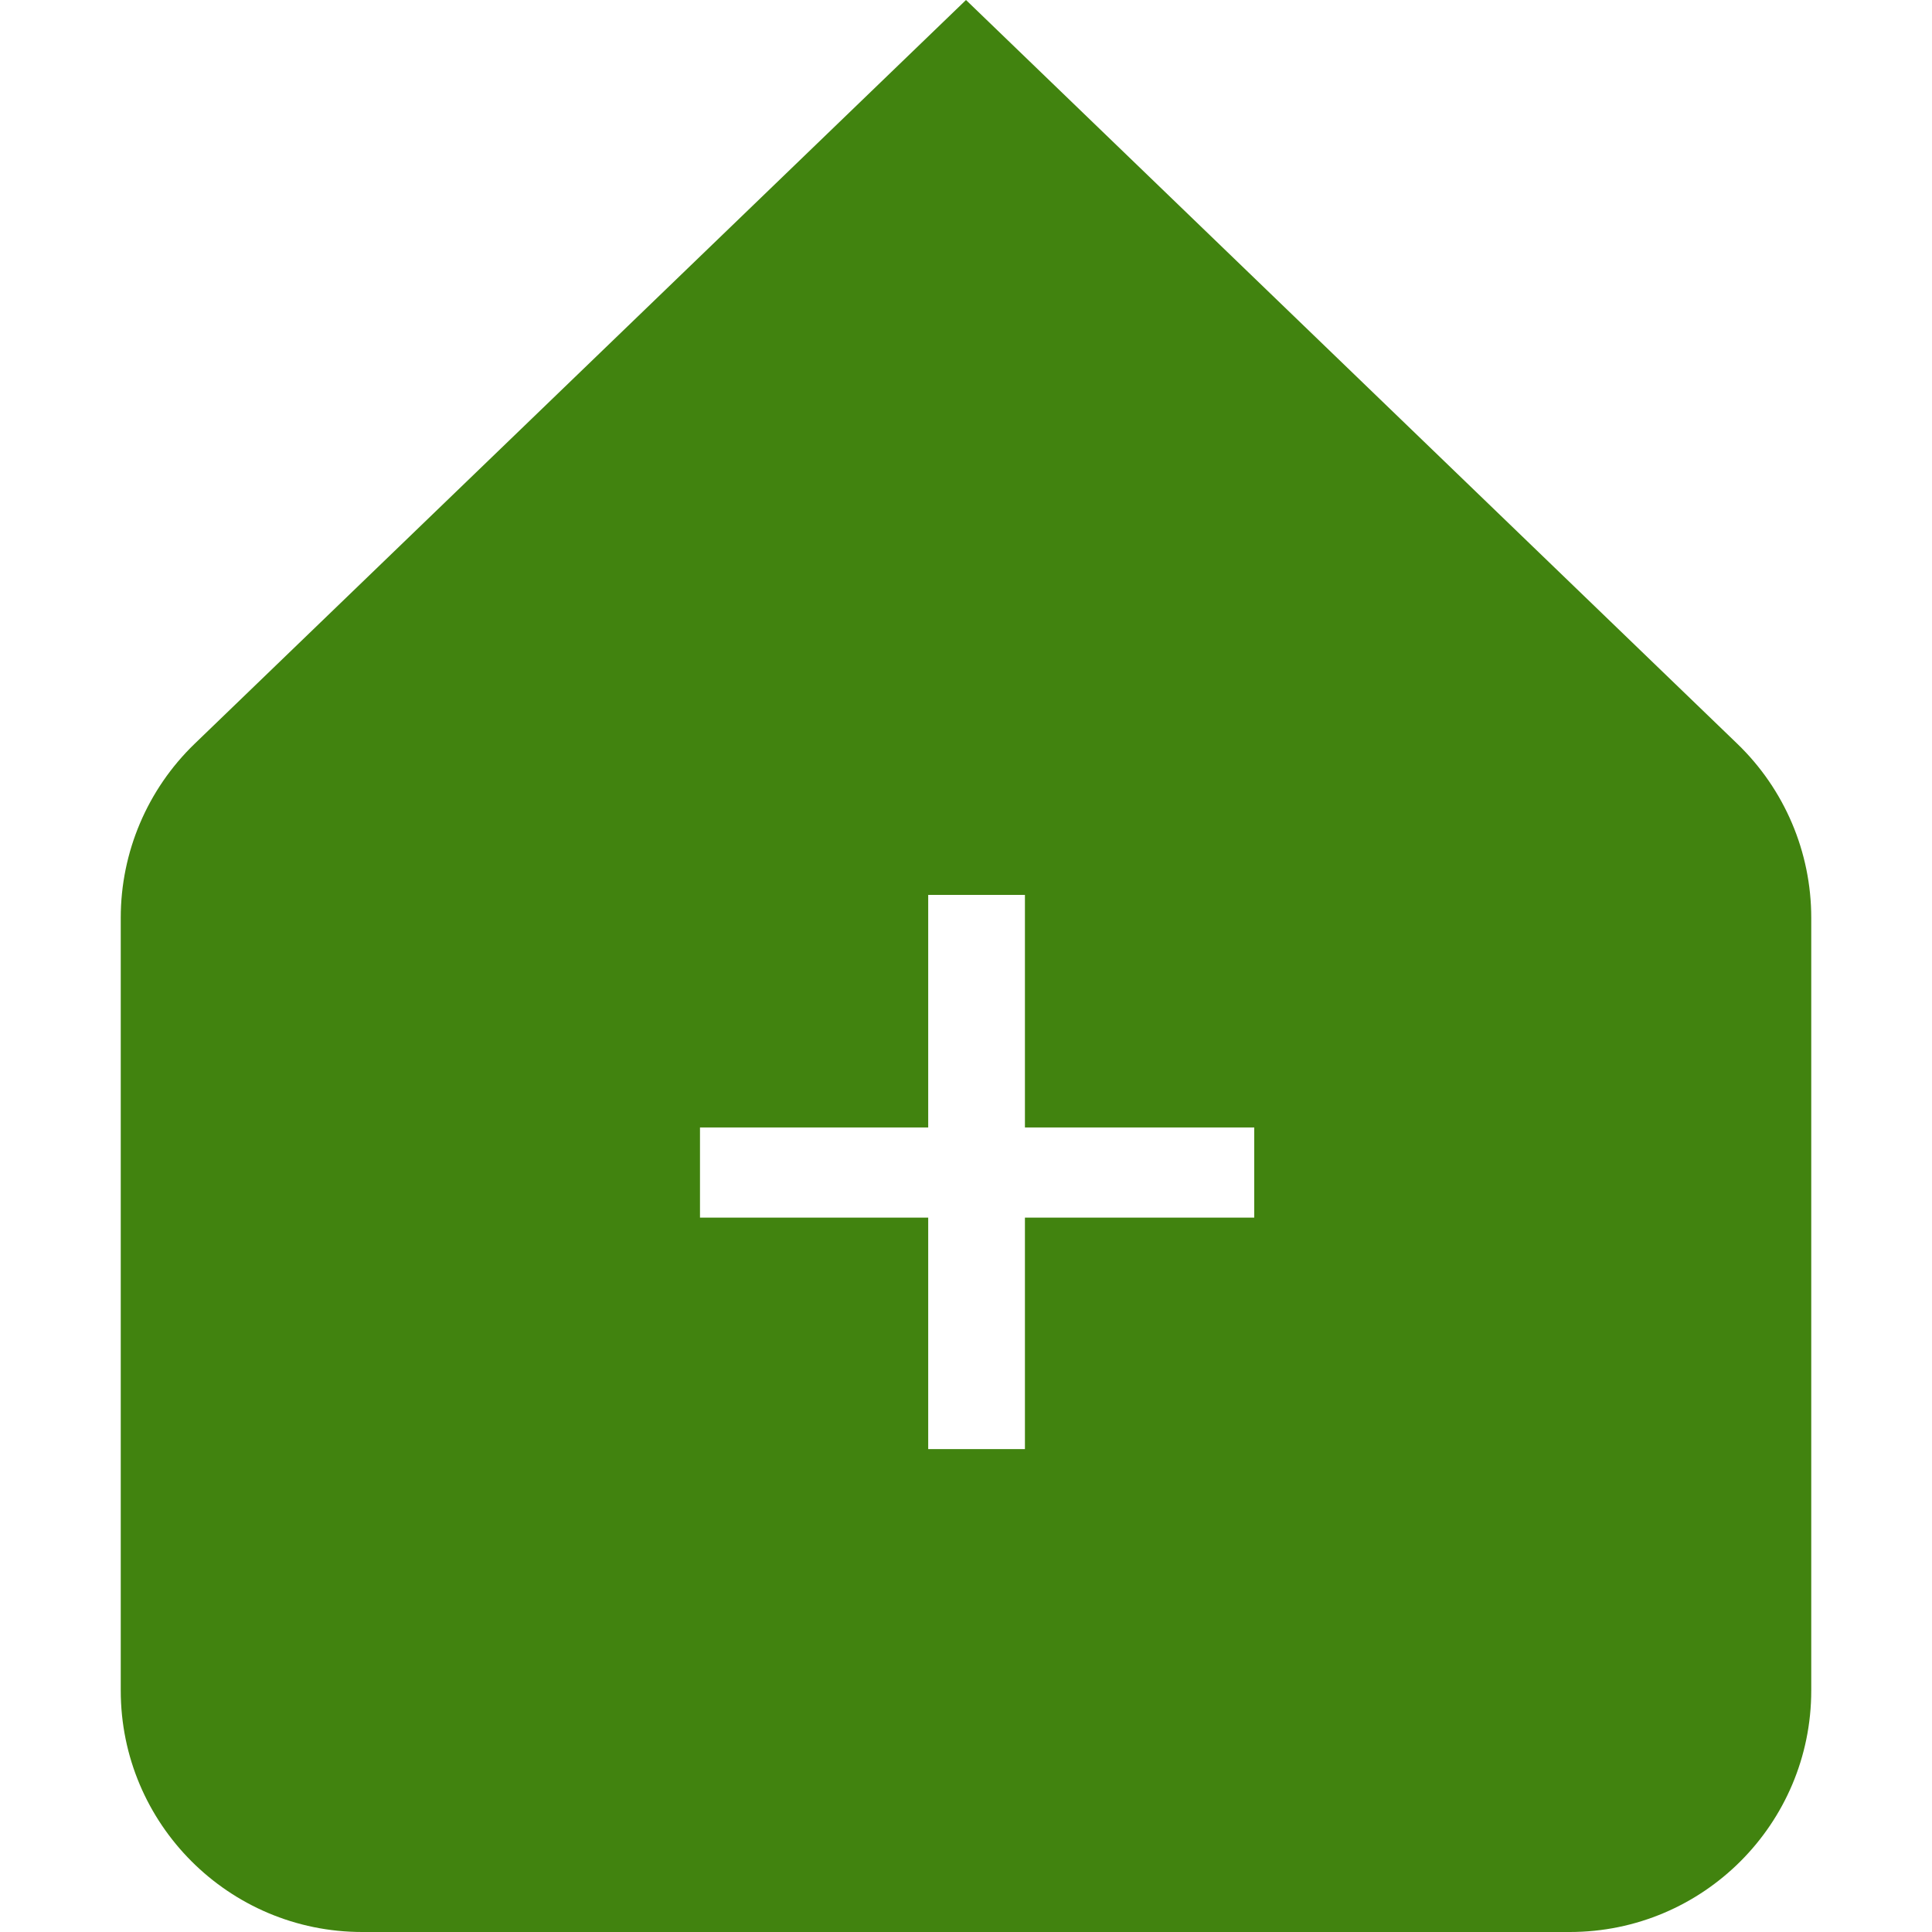 <svg width="32" height="32" viewBox="0 0 32 32" fill="none" xmlns="http://www.w3.org/2000/svg">
<path fill-rule="evenodd" clip-rule="evenodd" d="M3.223 12.32C2.442 13.074 2 14.114 2 15.2V28C2 30.209 3.791 32 6 32H26C28.209 32 30 30.209 30 28V15.2C30 14.114 29.558 13.074 28.776 12.32L16 0L3.223 12.32ZM16.976 20.168H20.774V18.674H16.976V14.822H15.374V18.674H11.594V20.168H15.374V24.002H16.976V20.168Z" fill="#41830F"/>
</svg>
